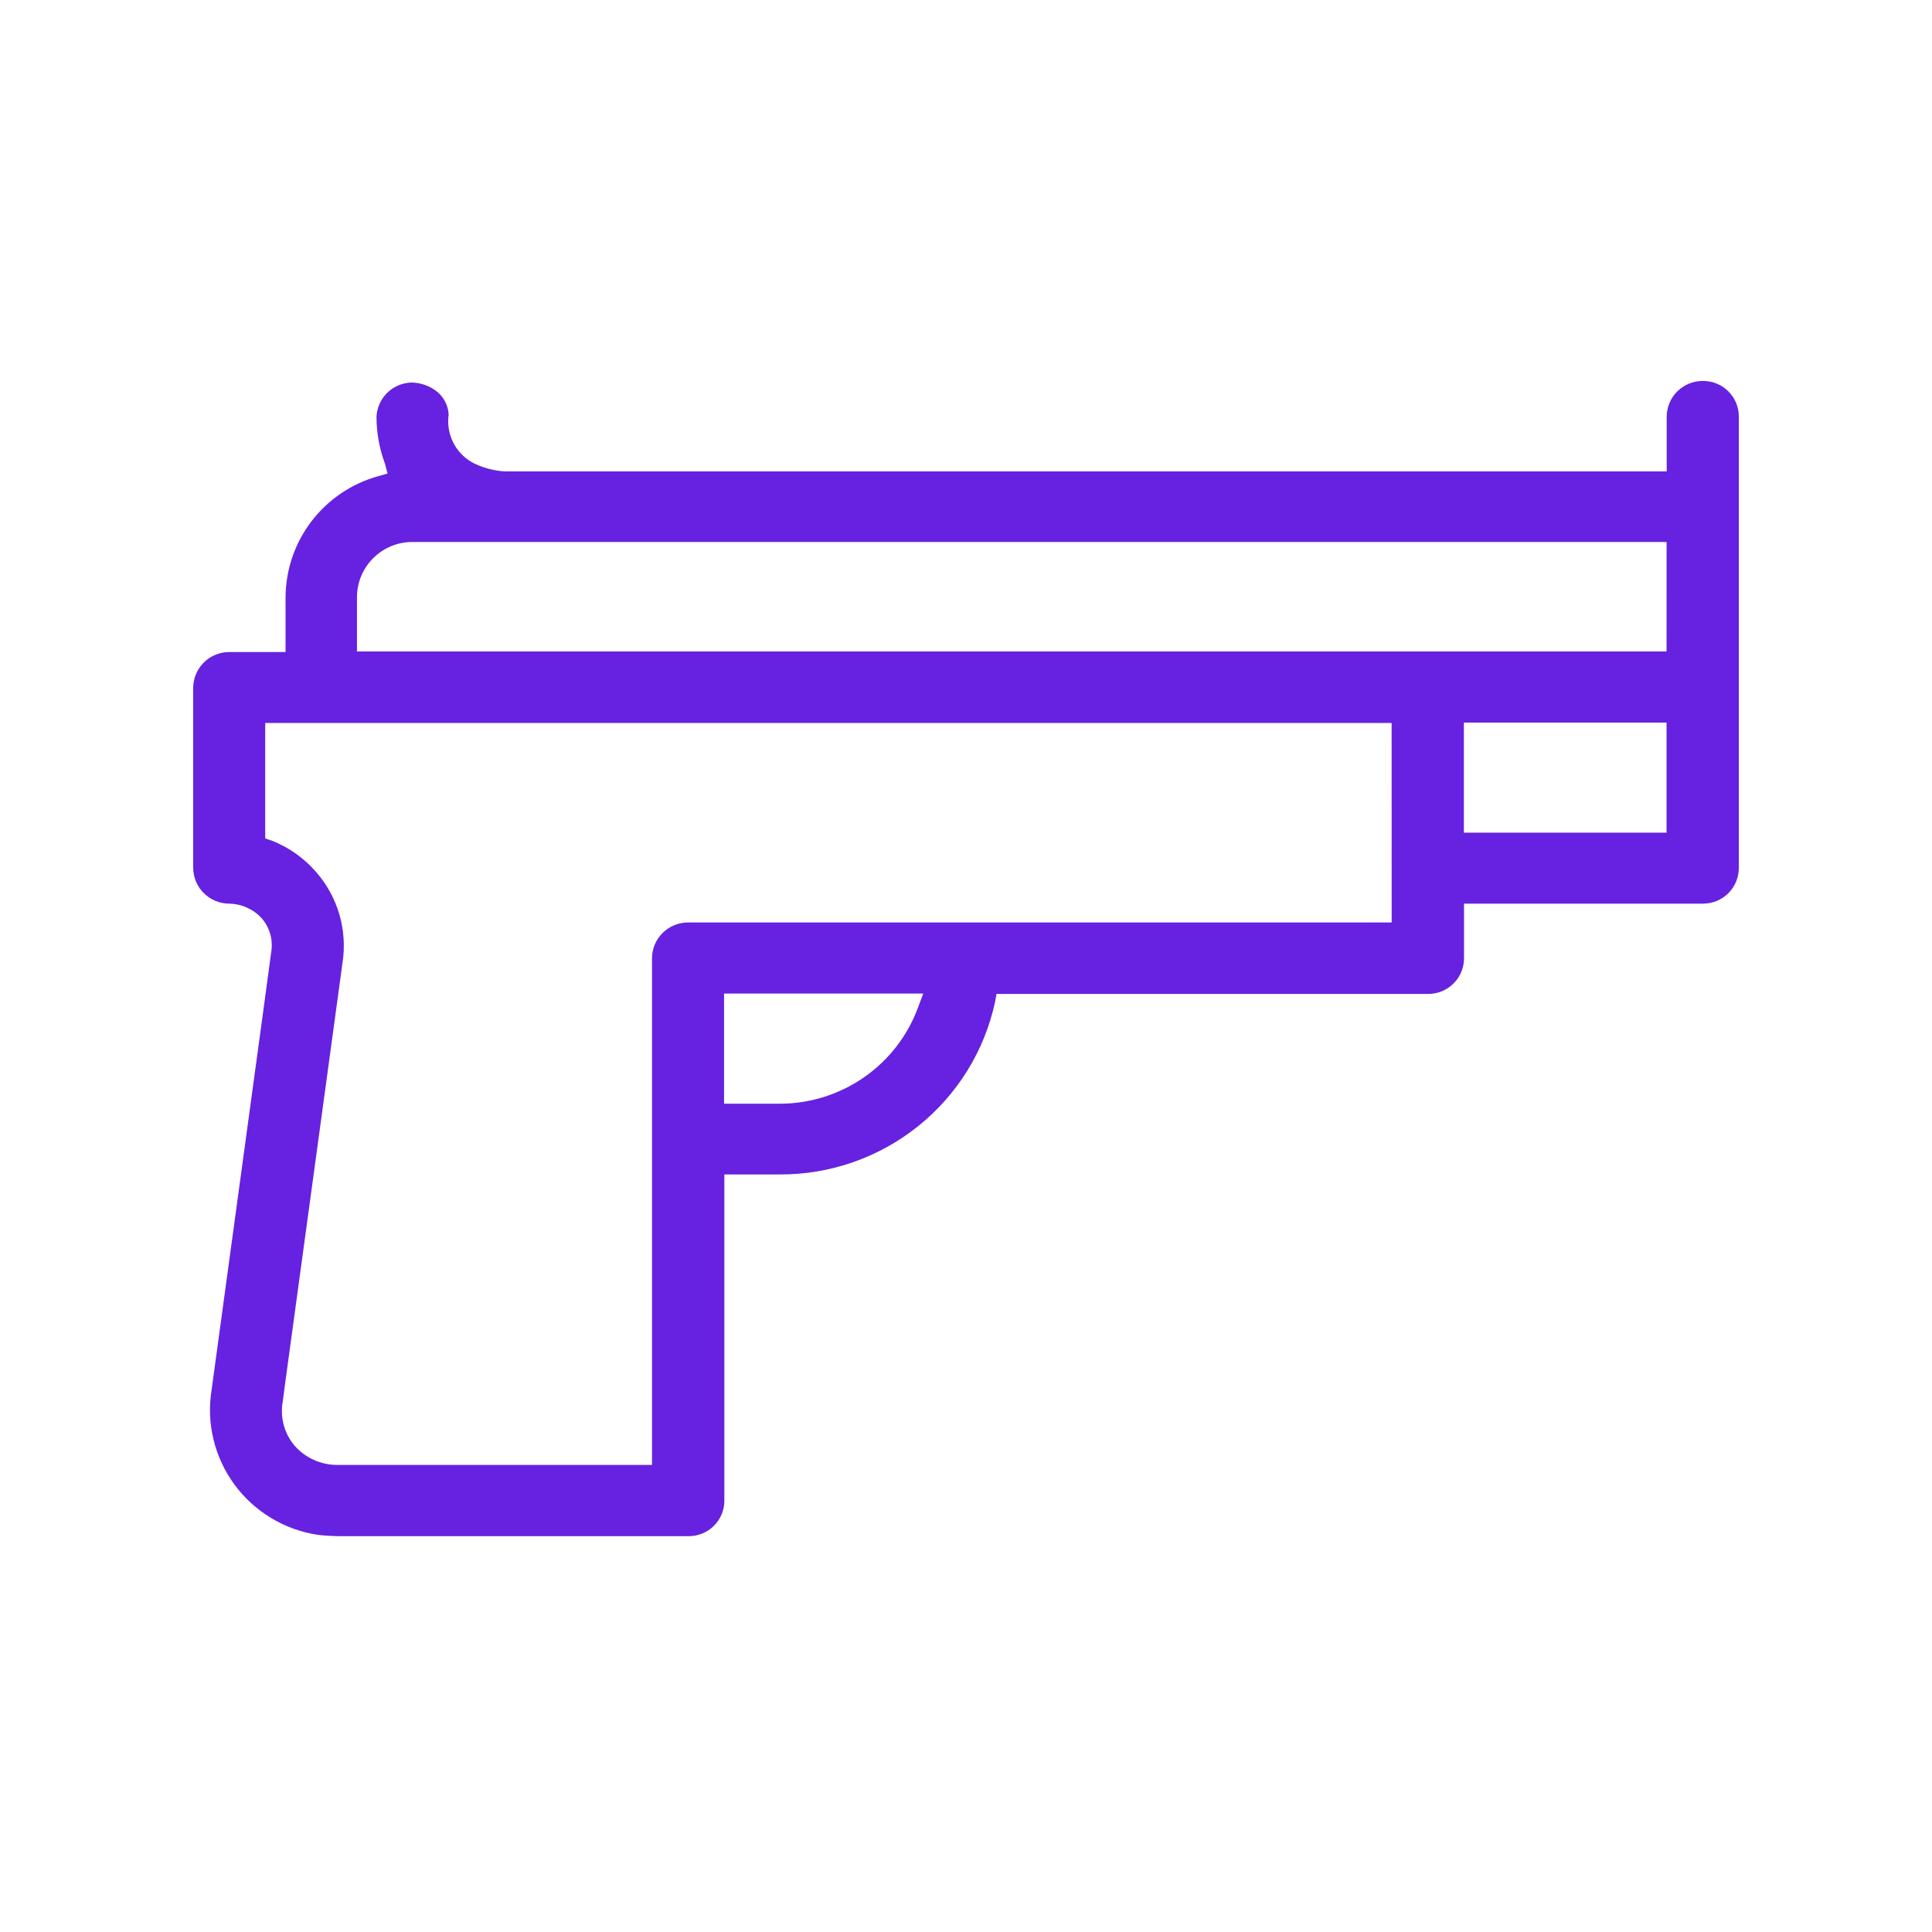 <svg xmlns="http://www.w3.org/2000/svg" width="40" height="40" viewBox="0 0 40 40" fill="none">
<mask id="mask0_1547_7492" style="mask-type:luminance" maskUnits="userSpaceOnUse" x="0" y="-1" width="40" height="41">
<path d="M40 -0.084H0V39.77H40V-0.084Z" fill="white"/>
</mask>
<g mask="url(#mask0_1547_7492)">
<path d="M35.253 7.887C35.057 7.887 34.868 7.964 34.728 8.102C34.588 8.24 34.509 8.427 34.507 8.623V9.76H10.453C10.24 9.747 10.03 9.694 9.836 9.604C9.648 9.515 9.493 9.367 9.395 9.184C9.297 9.001 9.26 8.791 9.289 8.586C9.285 8.496 9.262 8.409 9.223 8.328C9.183 8.248 9.128 8.176 9.06 8.118C8.906 7.991 8.713 7.921 8.513 7.92C8.326 7.927 8.149 8.003 8.015 8.134C7.882 8.266 7.804 8.442 7.795 8.628C7.795 8.957 7.853 9.283 7.967 9.591L8.024 9.804L7.823 9.861C7.274 10.015 6.792 10.343 6.447 10.795C6.102 11.247 5.915 11.799 5.912 12.366V13.5H4.747C4.55 13.499 4.361 13.577 4.221 13.715C4.082 13.852 4.002 14.04 4 14.236V17.973C4.002 18.168 4.082 18.356 4.221 18.493C4.361 18.631 4.55 18.709 4.747 18.709C4.872 18.711 4.996 18.738 5.11 18.79C5.225 18.841 5.328 18.914 5.413 19.006C5.498 19.102 5.56 19.215 5.594 19.337C5.629 19.46 5.636 19.589 5.615 19.714C5.615 19.714 5.572 20.054 4.379 28.789C4.325 29.129 4.34 29.476 4.422 29.811C4.504 30.145 4.651 30.46 4.855 30.738C5.059 31.015 5.317 31.25 5.612 31.428C5.908 31.607 6.236 31.725 6.577 31.777C6.716 31.793 6.855 31.802 6.995 31.805H14.251C14.348 31.806 14.445 31.788 14.536 31.751C14.627 31.715 14.709 31.661 14.779 31.592C14.848 31.524 14.903 31.442 14.941 31.352C14.978 31.262 14.998 31.166 14.997 31.069V24.316H16.147C17.187 24.319 18.197 23.967 19.008 23.317C19.819 22.668 20.381 21.761 20.601 20.748L20.631 20.578H29.564C29.662 20.579 29.759 20.561 29.849 20.524C29.94 20.487 30.022 20.433 30.091 20.365C30.161 20.297 30.216 20.215 30.254 20.125C30.291 20.035 30.311 19.939 30.311 19.842V18.709H35.253C35.351 18.709 35.448 18.691 35.538 18.655C35.629 18.618 35.711 18.564 35.781 18.496C35.85 18.427 35.905 18.346 35.943 18.256C35.981 18.166 36 18.07 36 17.973V8.628C36.001 8.53 35.982 8.433 35.945 8.343C35.907 8.252 35.852 8.17 35.783 8.101C35.713 8.032 35.631 7.978 35.54 7.941C35.449 7.904 35.352 7.886 35.253 7.887ZM19.013 20.841C18.801 21.43 18.411 21.939 17.896 22.299C17.382 22.659 16.768 22.852 16.14 22.851H14.991V20.571H19.115L19.013 20.841ZM28.813 19.099H14.245C14.049 19.099 13.86 19.176 13.72 19.314C13.58 19.452 13.501 19.639 13.499 19.835V30.33H6.975C6.809 30.329 6.645 30.293 6.494 30.224C6.343 30.155 6.208 30.056 6.099 29.931C5.992 29.805 5.915 29.658 5.873 29.498C5.831 29.339 5.825 29.173 5.855 29.011C5.869 28.878 6.013 27.85 7.091 19.936C7.143 19.602 7.121 19.26 7.027 18.934C6.932 18.609 6.768 18.308 6.544 18.053C6.295 17.766 5.979 17.542 5.624 17.403L5.491 17.36V14.969H28.812L28.813 19.099ZM34.504 17.239H30.308V14.96H34.504V17.239ZM34.504 13.488H7.391V12.354C7.393 12.053 7.515 11.764 7.731 11.552C7.946 11.339 8.237 11.22 8.54 11.221H34.505L34.504 13.488Z" fill="rgb(102, 34, 224)"/>
</g>
</svg>